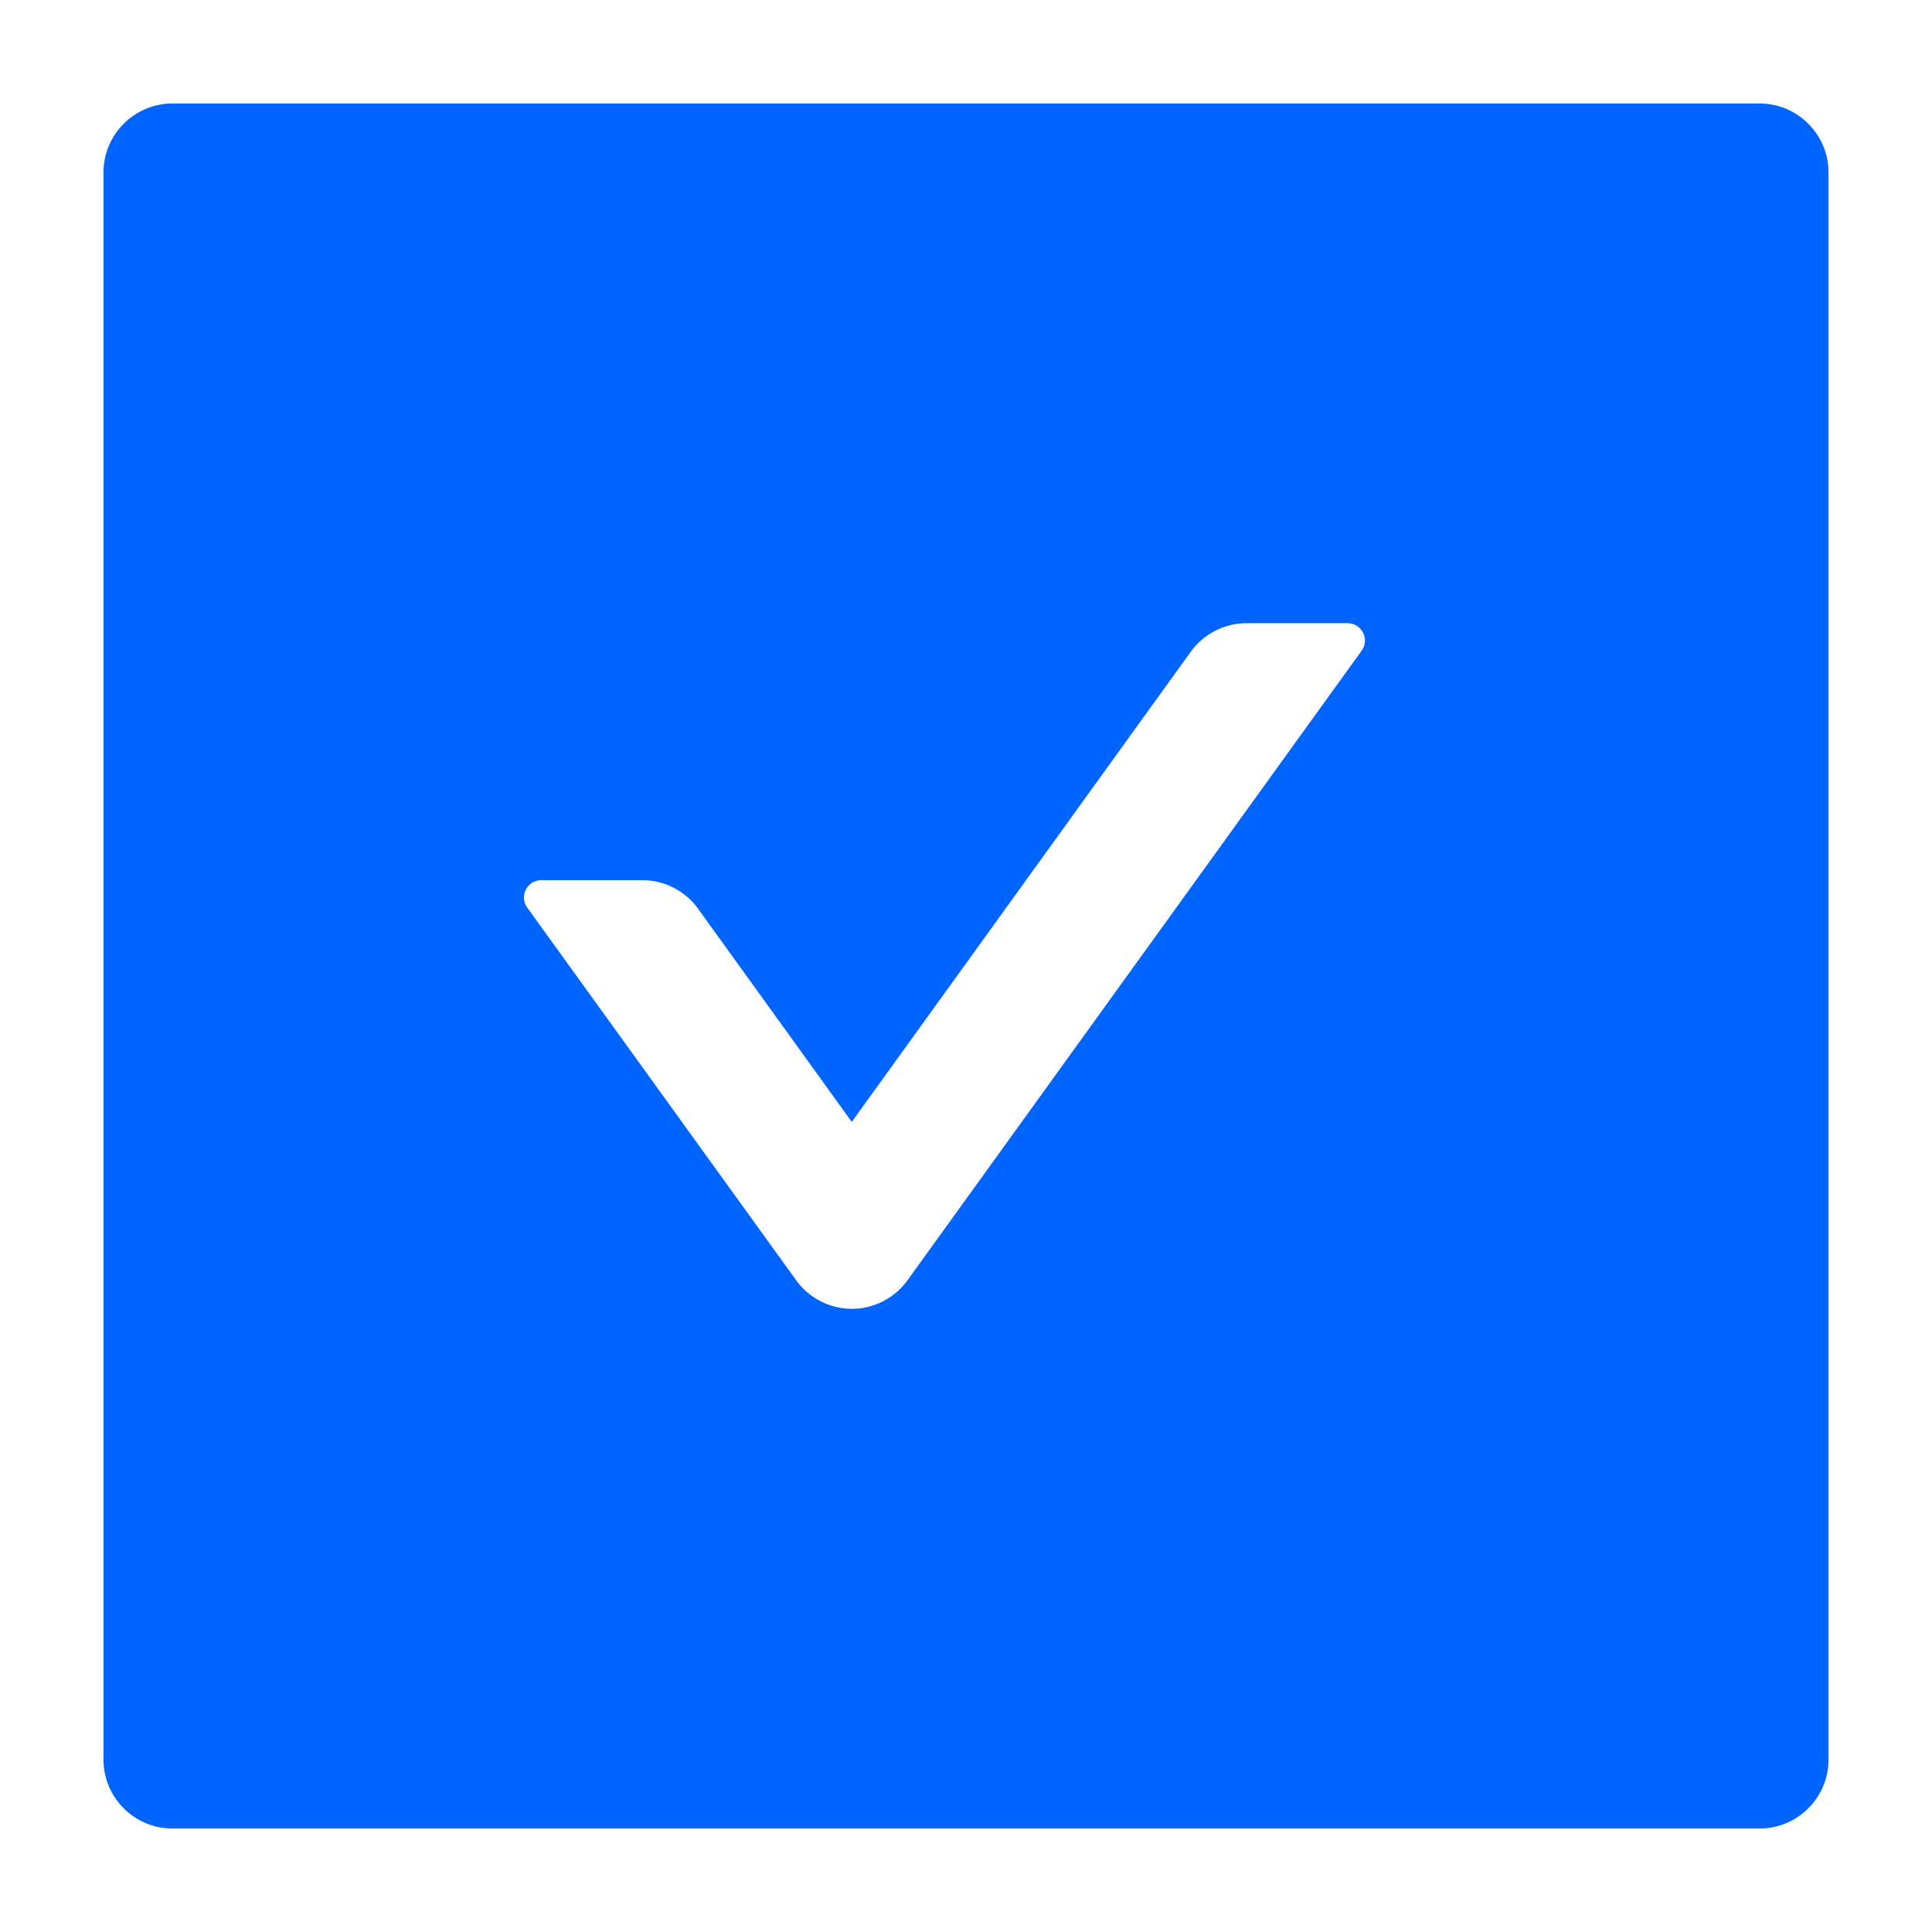 <svg width="16" height="16" viewBox="0 0 16 16" fill="none" xmlns="http://www.w3.org/2000/svg">
<path d="M14.571 0.857H1.429C1.113 0.857 0.857 1.113 0.857 1.429V14.572C0.857 14.887 1.113 15.143 1.429 15.143H14.571C14.887 15.143 15.143 14.887 15.143 14.572V1.429C15.143 1.113 14.887 0.857 14.571 0.857ZM11.277 5.388L7.516 10.602C7.464 10.675 7.394 10.735 7.314 10.776C7.234 10.817 7.145 10.839 7.054 10.839C6.964 10.839 6.875 10.817 6.795 10.776C6.715 10.735 6.645 10.675 6.593 10.602L4.366 7.516C4.298 7.421 4.366 7.289 4.482 7.289H5.32C5.502 7.289 5.675 7.377 5.782 7.527L7.054 9.291L9.861 5.398C9.968 5.25 10.139 5.161 10.323 5.161H11.161C11.277 5.161 11.345 5.293 11.277 5.388Z" fill="#0065FF"/>
</svg>
